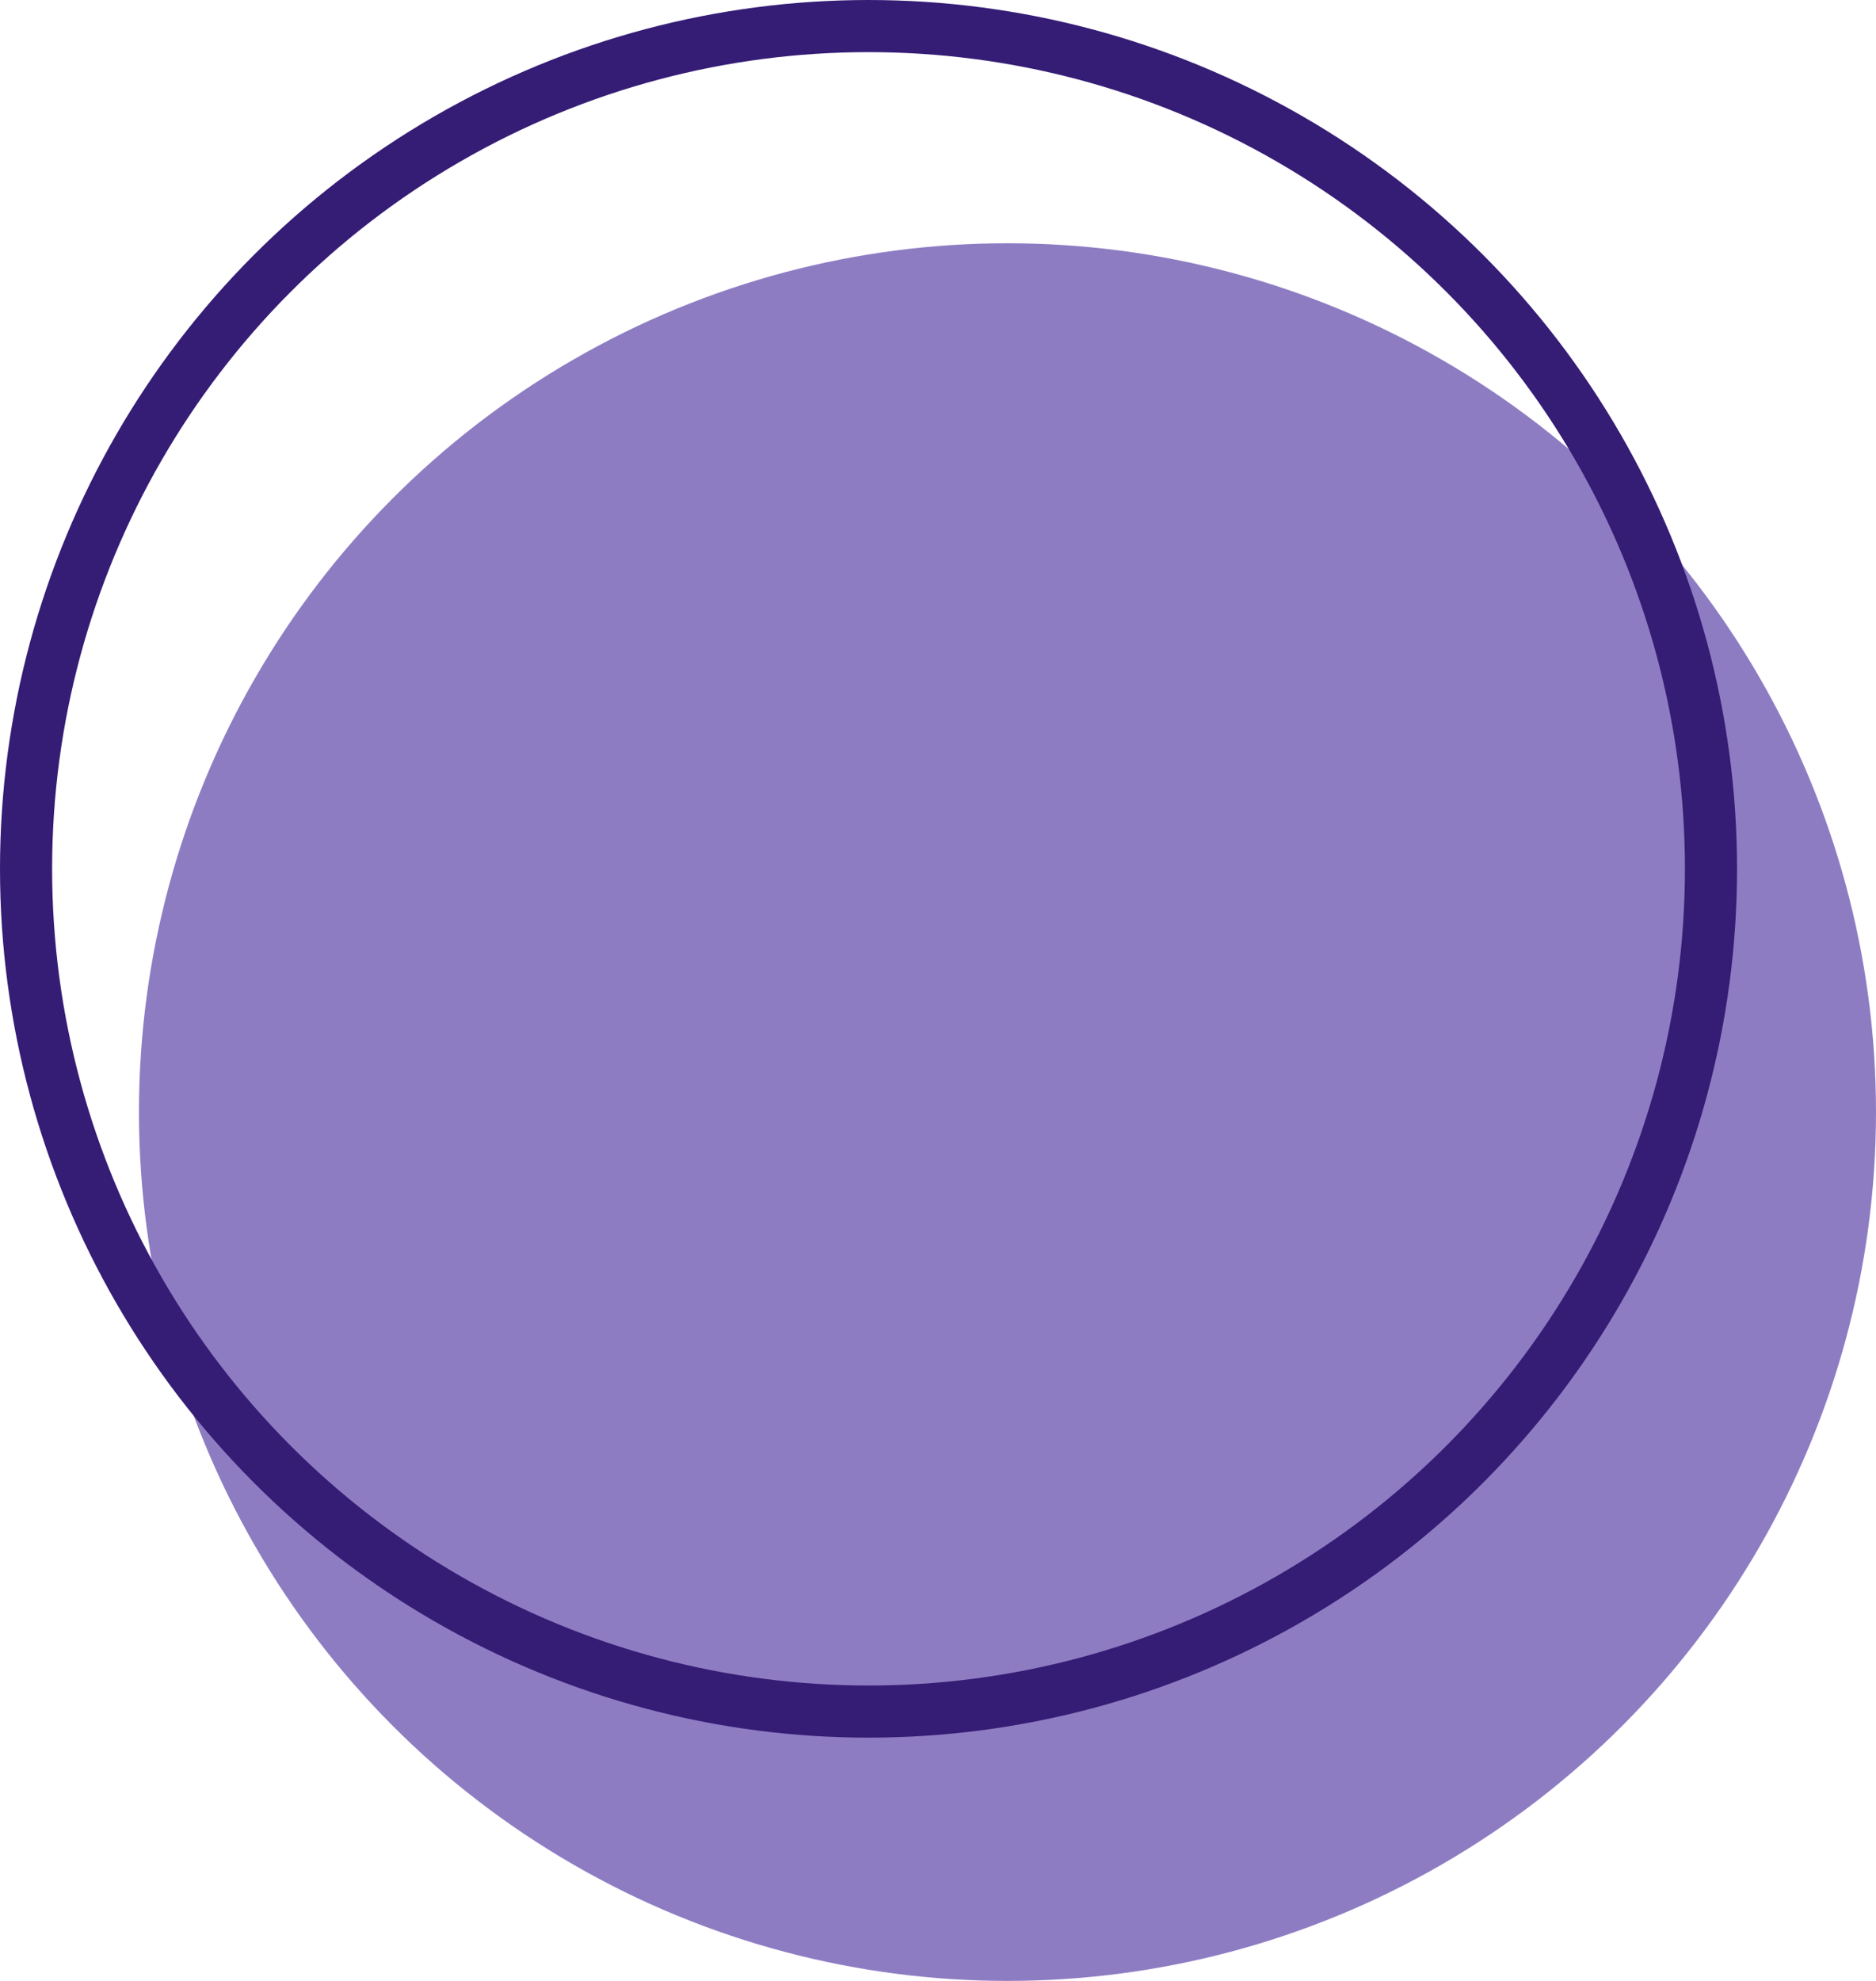 <svg id="Composant_6_1" data-name="Composant 6 – 1" xmlns="http://www.w3.org/2000/svg" width="108" height="114" viewBox="0 0 108 114">
  <g id="Composant_5_1" data-name="Composant 5 – 1" transform="translate(8 14)">
    <circle id="Ellipse_1" data-name="Ellipse 1" cx="50" cy="50" r="50" fill="#8e7cc3"/>
  </g>
  <g id="Composant_4_1" data-name="Composant 4 – 1">
    <g id="Ellipse_2" data-name="Ellipse 2" fill="none" stroke="#351c75" stroke-width="3">
      <circle cx="50" cy="50" r="50" stroke="none"/>
      <circle cx="50" cy="50" r="48.5" fill="none"/>
    </g>
  </g>
</svg>
